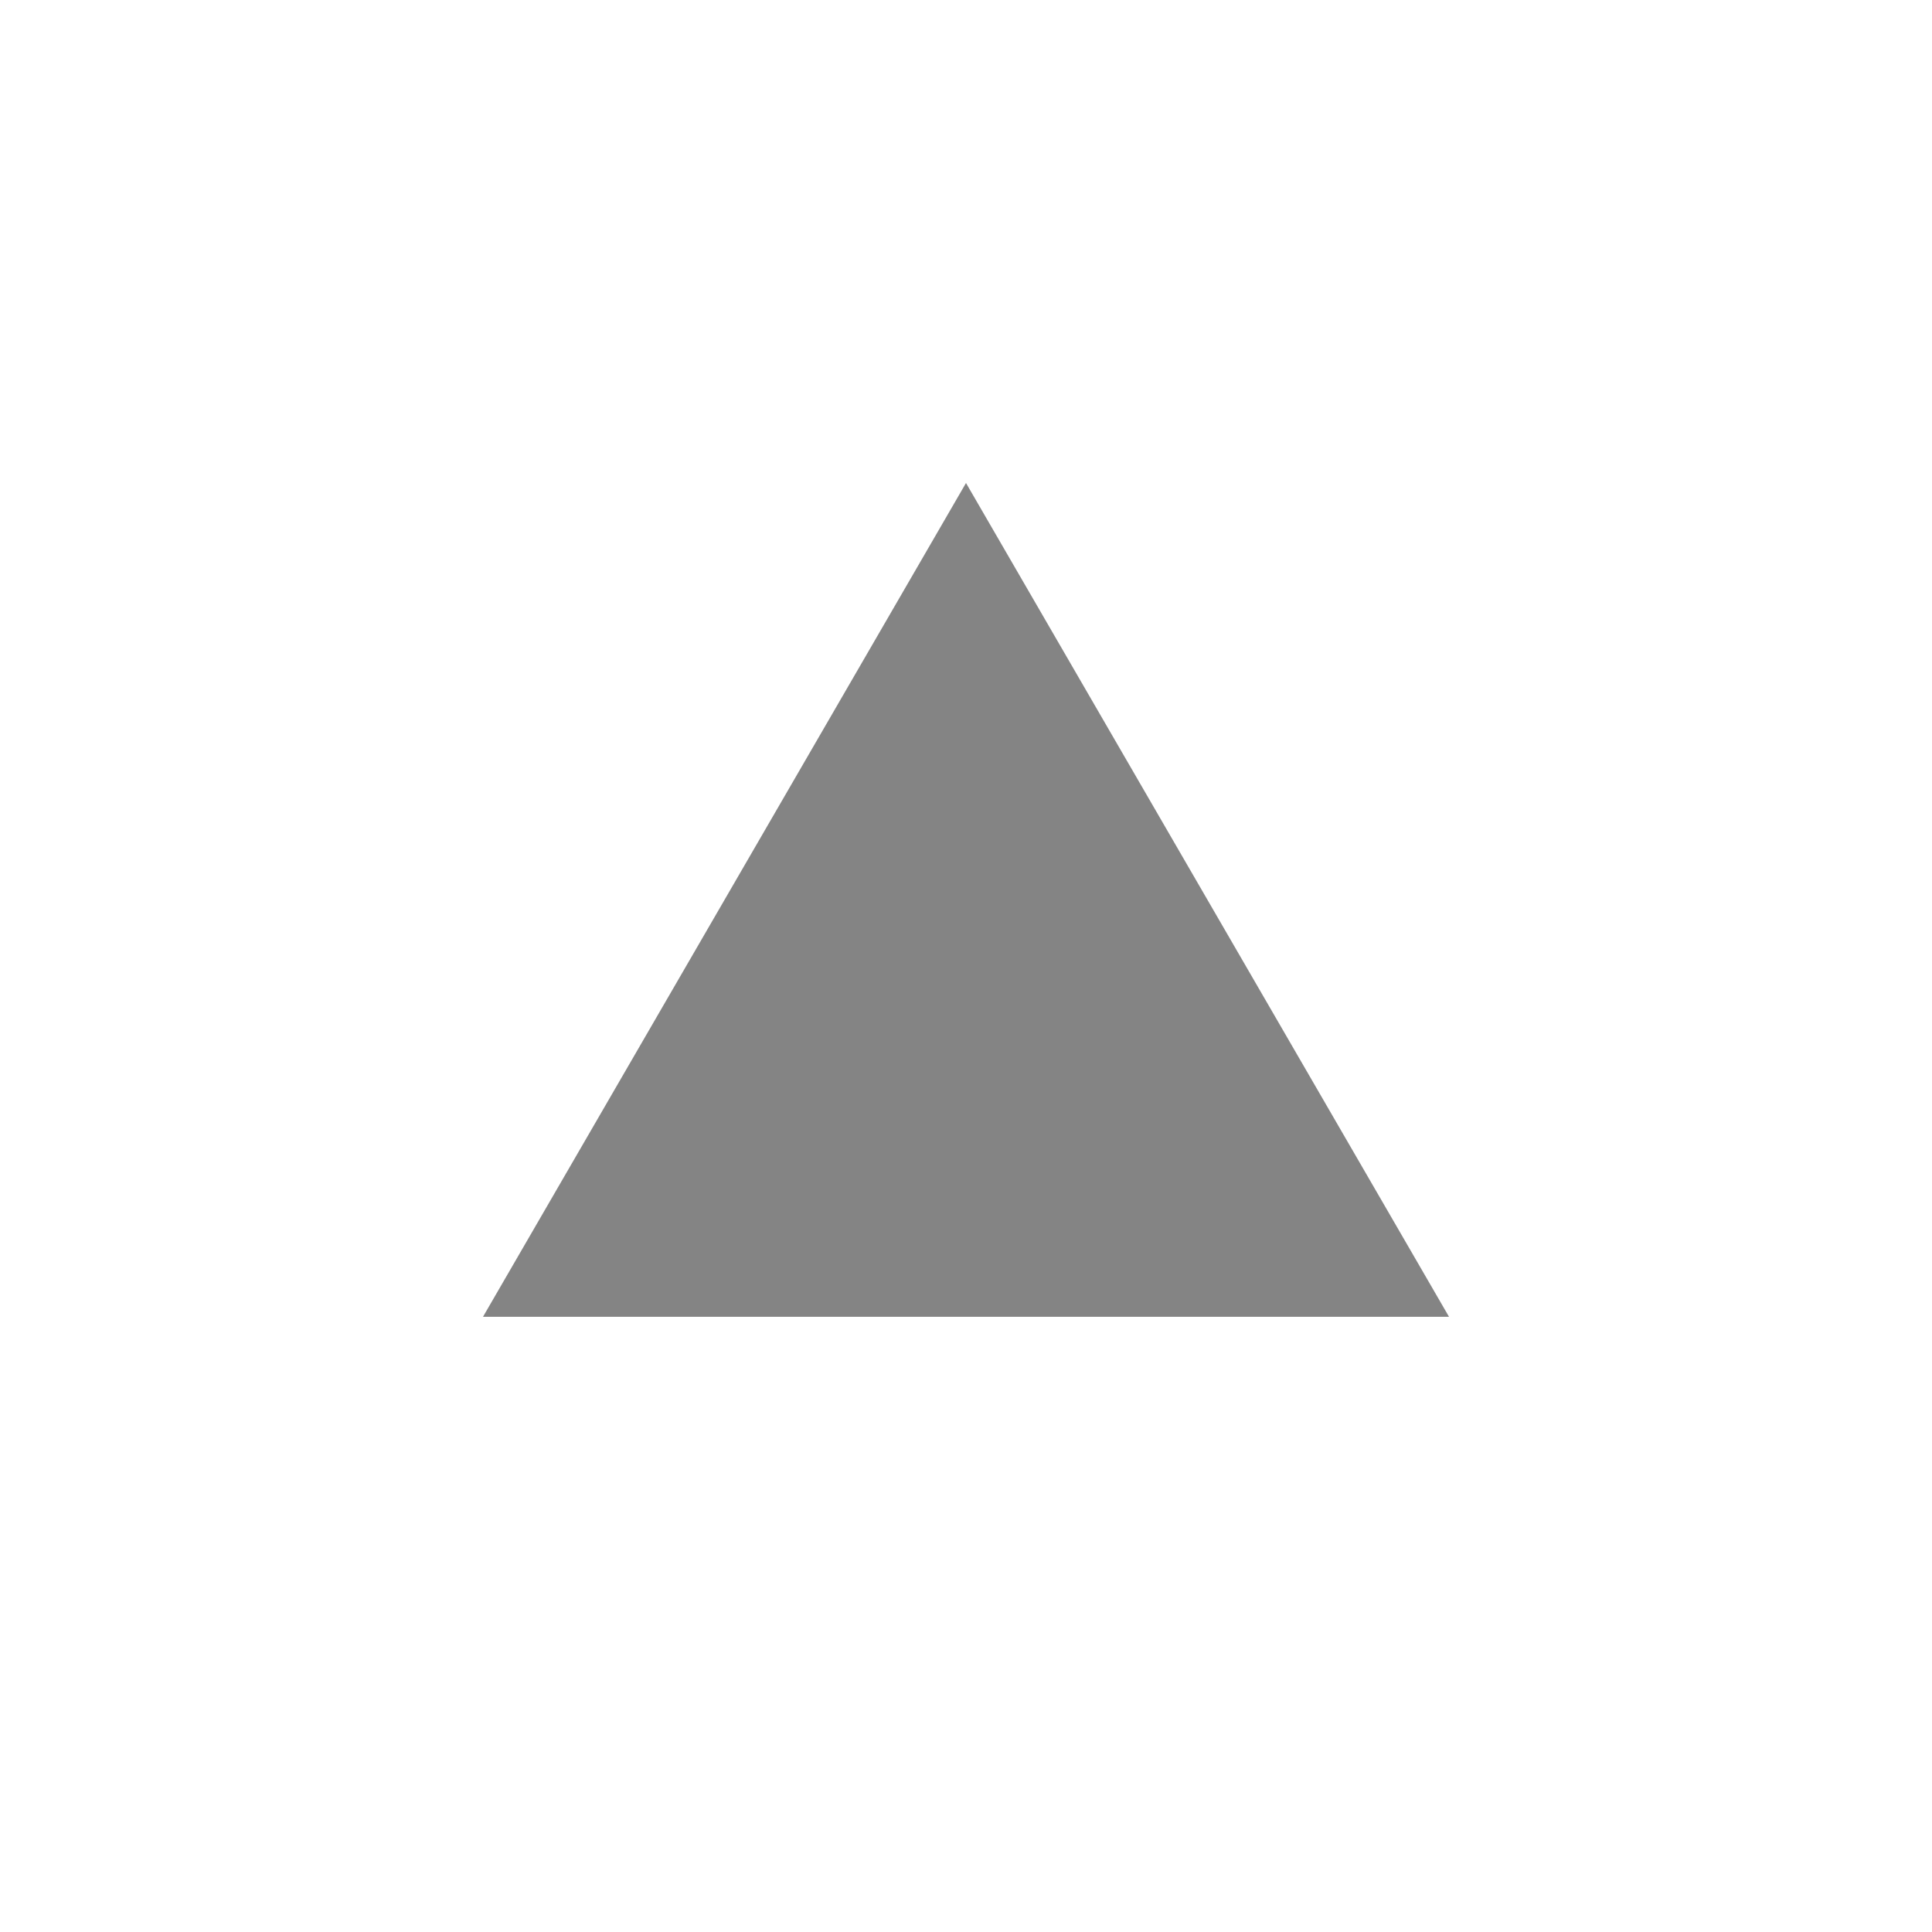 <!--Copyright (c) Microsoft Corporation. All rights reserved.-->
<!--Copyright (C) 2019 TypeFox and others.-->
<!--Licensed under the MIT License. See License.txt in the project root for license information.-->
<svg width="16" height="16" viewBox="0 0 16 16" fill="none" xmlns="http://www.w3.org/2000/svg">
<path d="M8 4L12 10.905H4L8 4Z" fill="#848484"/>
</svg>
